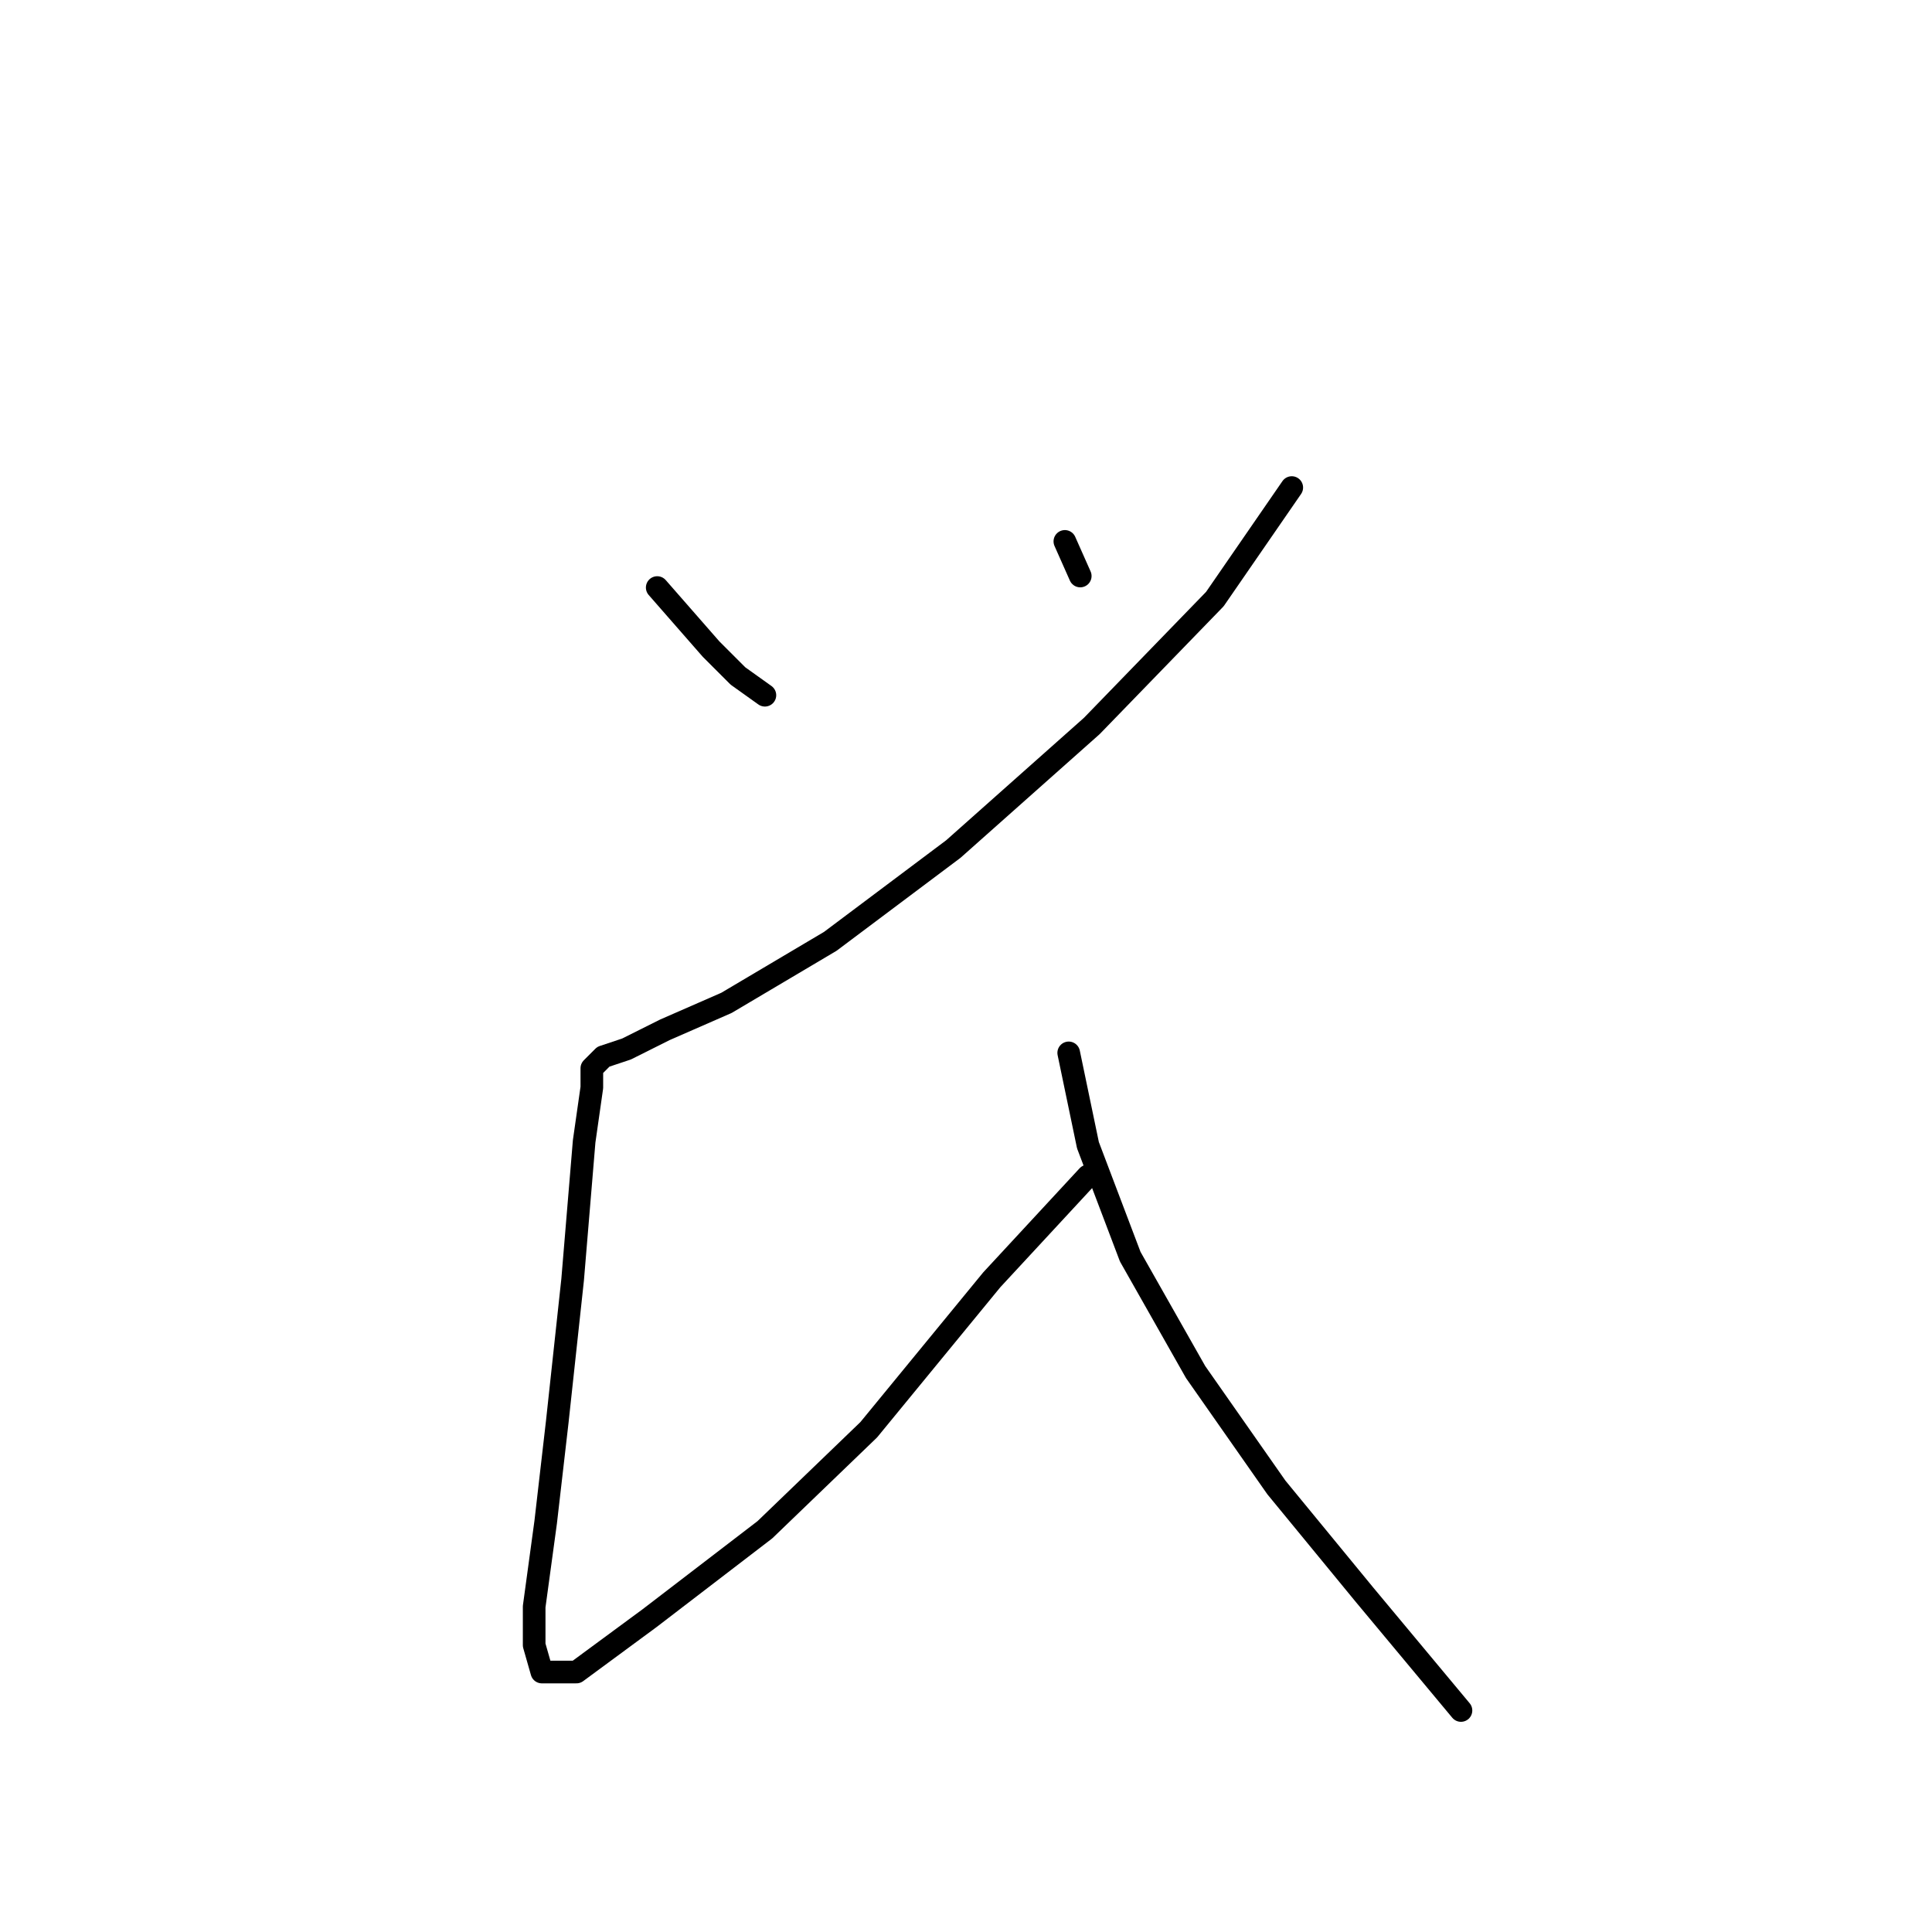 <?xml version="1.0" standalone="no"?>
    <svg width="256" height="256" xmlns="http://www.w3.org/2000/svg" version="1.1">
    <polyline stroke="black" stroke-width="3" stroke-linecap="round" fill="transparent" stroke-linejoin="round" points="87.085 77.853 90.652 81.93 94.219 86.006 97.786 89.573 101.353 92.121 101.353 92.121 " />
        <polyline stroke="black" stroke-width="3" stroke-linecap="round" fill="transparent" stroke-linejoin="round" points="141.1 71.738 143.138 76.325 143.138 76.325 " />
        <polyline stroke="black" stroke-width="3" stroke-linecap="round" fill="transparent" stroke-linejoin="round" points="171.165 64.604 160.974 79.382 144.667 96.198 126.322 112.504 110.016 124.734 96.258 132.887 88.104 136.454 83.009 139.002 79.951 140.021 78.422 141.55 78.422 144.098 77.403 151.232 75.875 169.577 73.836 188.431 72.307 201.68 70.779 212.891 70.779 217.986 71.798 221.553 76.384 221.553 86.066 214.419 101.353 202.699 115.112 189.45 131.418 169.577 144.158 155.818 144.158 155.818 " />
        <polyline stroke="black" stroke-width="3" stroke-linecap="round" fill="transparent" stroke-linejoin="round" points="141.61 139.512 144.158 151.742 149.763 166.519 158.426 181.807 169.127 197.094 180.847 211.362 193.586 226.649 193.586 226.649 " />
        </svg>